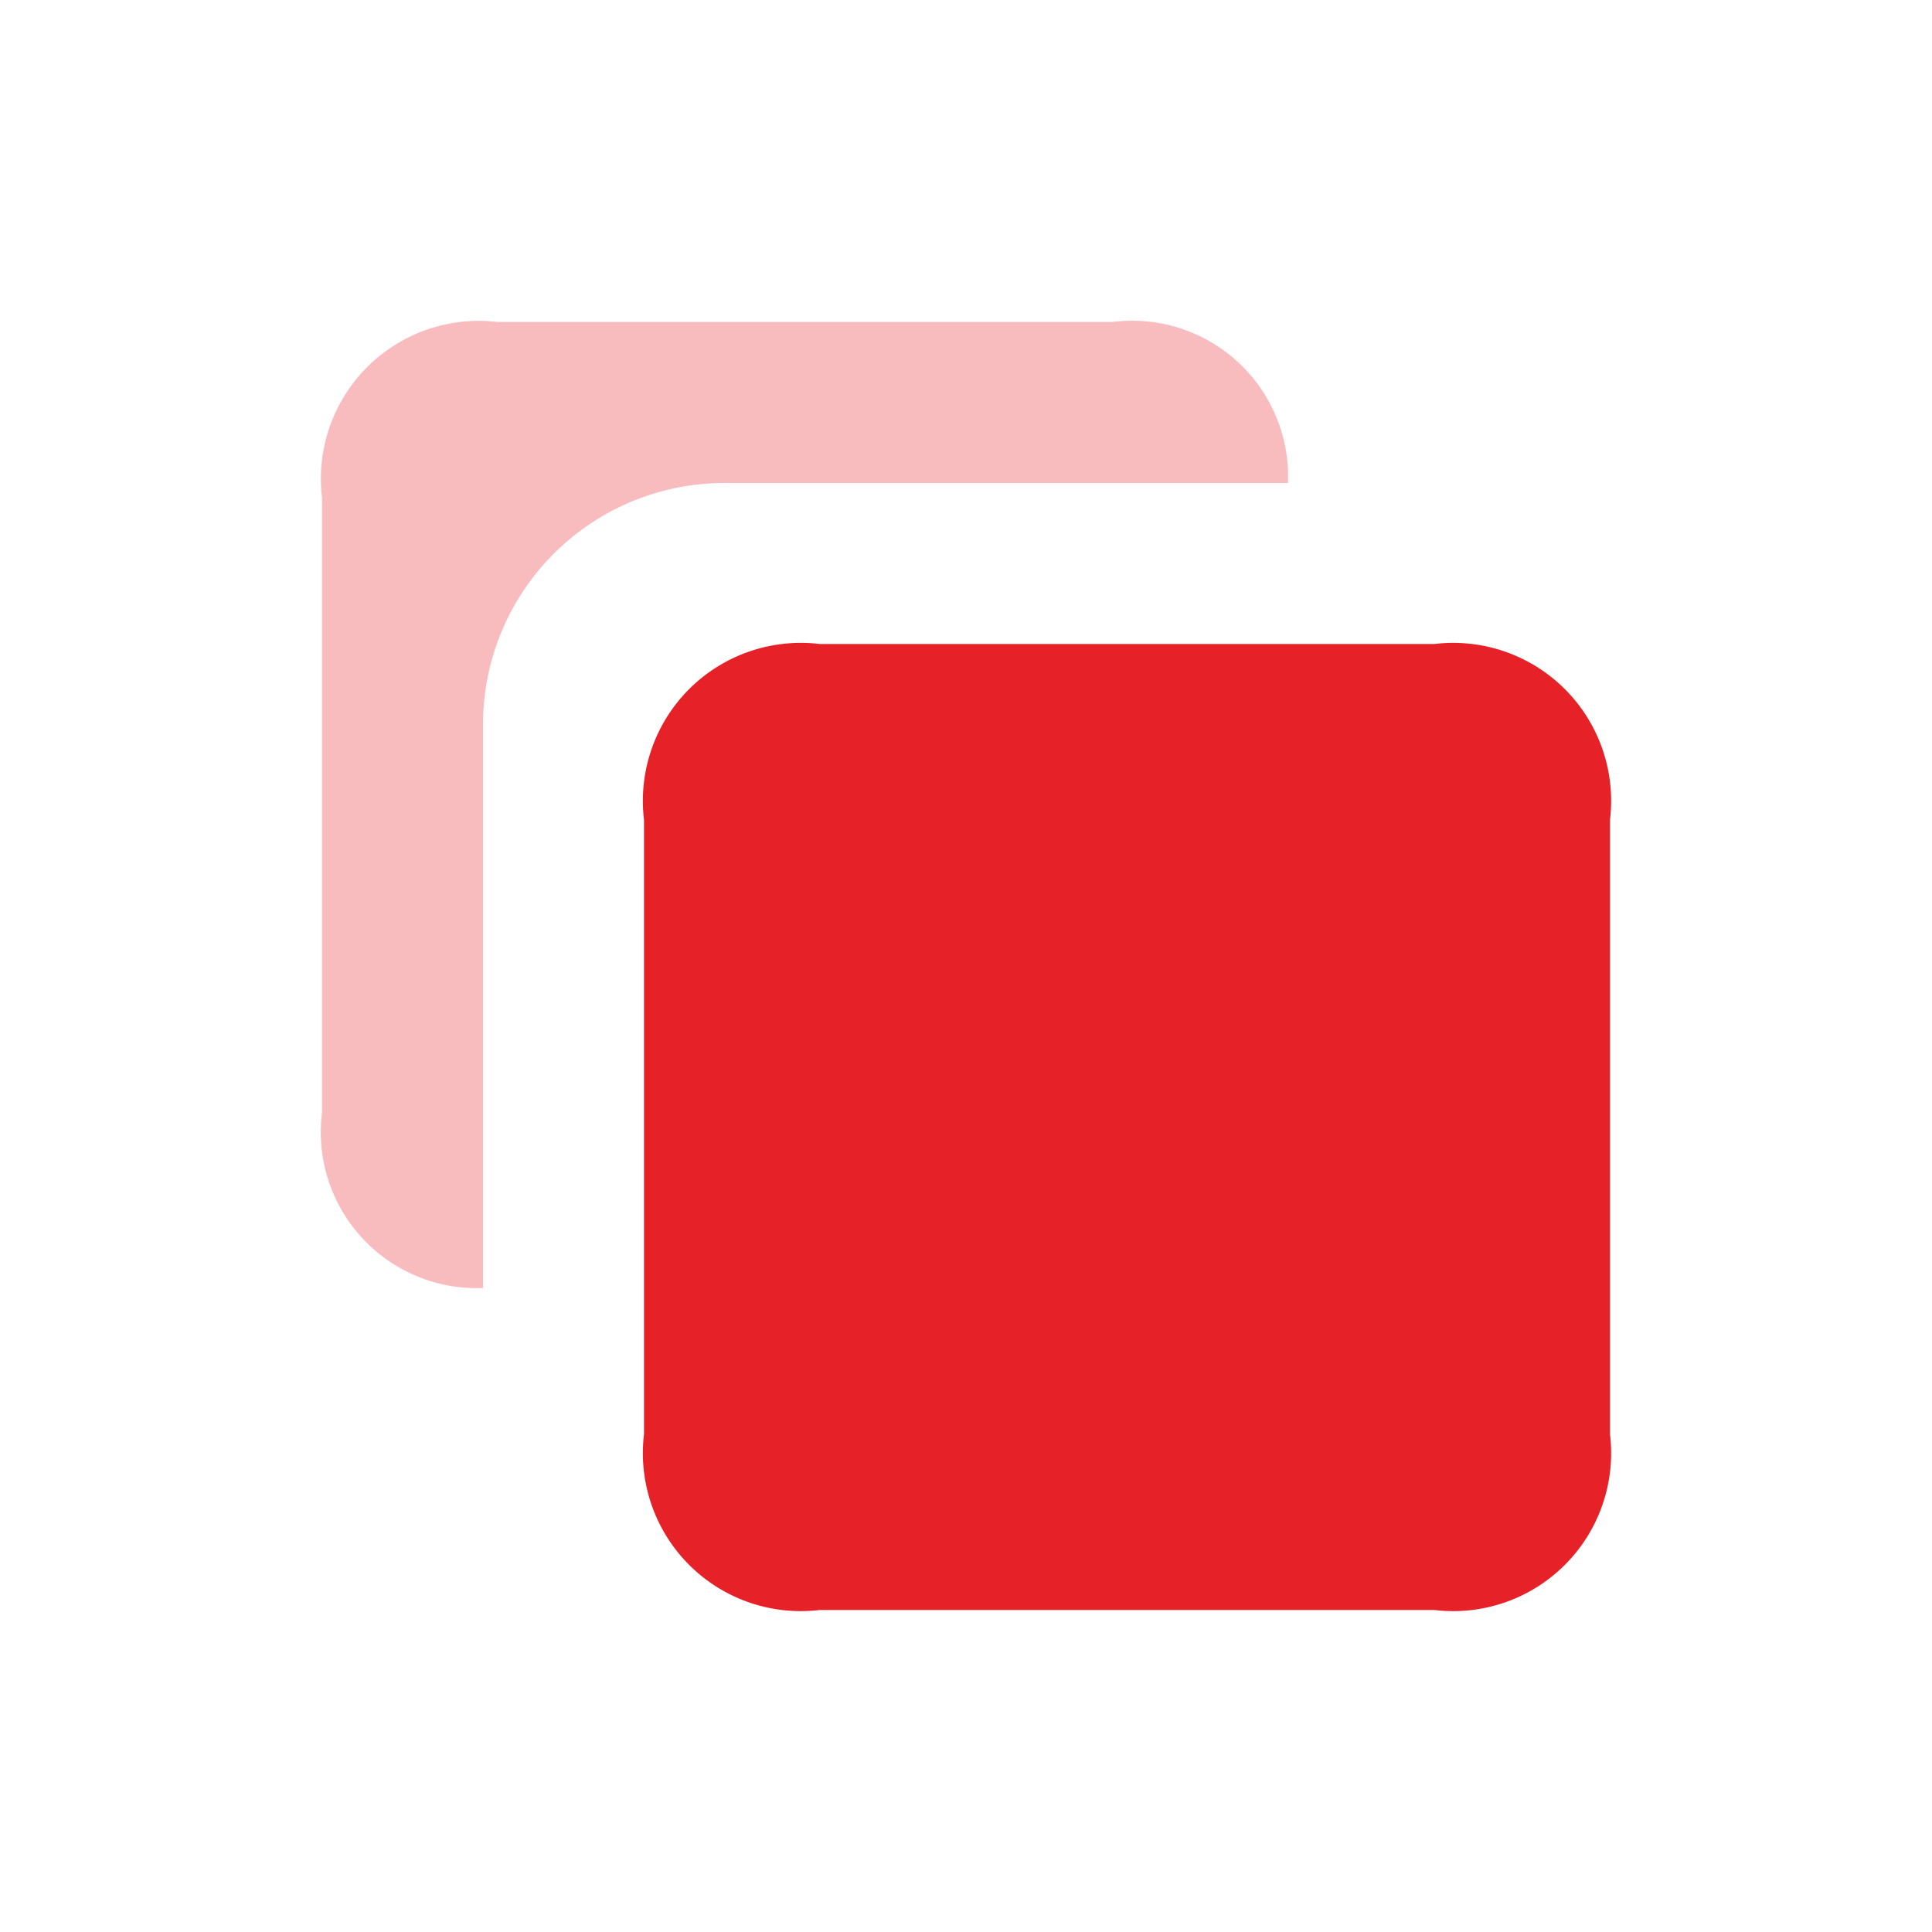 <svg id="Icons-_-General-_-Duplicate" data-name="Icons-/-General-/-Duplicate" xmlns="http://www.w3.org/2000/svg" width="24" height="24" viewBox="0 0 24 24">
  <rect id="bound" width="24" height="24" fill="none"/>
  <path id="Combined-Shape" d="M16,6H9A3,3,0,0,0,6,9v7a1.937,1.937,0,0,1-2-2.177V6.182A1.962,1.962,0,0,1,6.182,4h7.636A1.937,1.937,0,0,1,16,6Z" fill="#e62128" opacity="0.3"/>
  <path id="Rectangle-19-Copy-3" d="M10.182,8h7.636A1.962,1.962,0,0,1,20,10.182v7.636A1.962,1.962,0,0,1,17.818,20H10.182A1.962,1.962,0,0,1,8,17.818V10.182A1.962,1.962,0,0,1,10.182,8Z" fill="#e62128" fill-rule="evenodd"/>
</svg>
